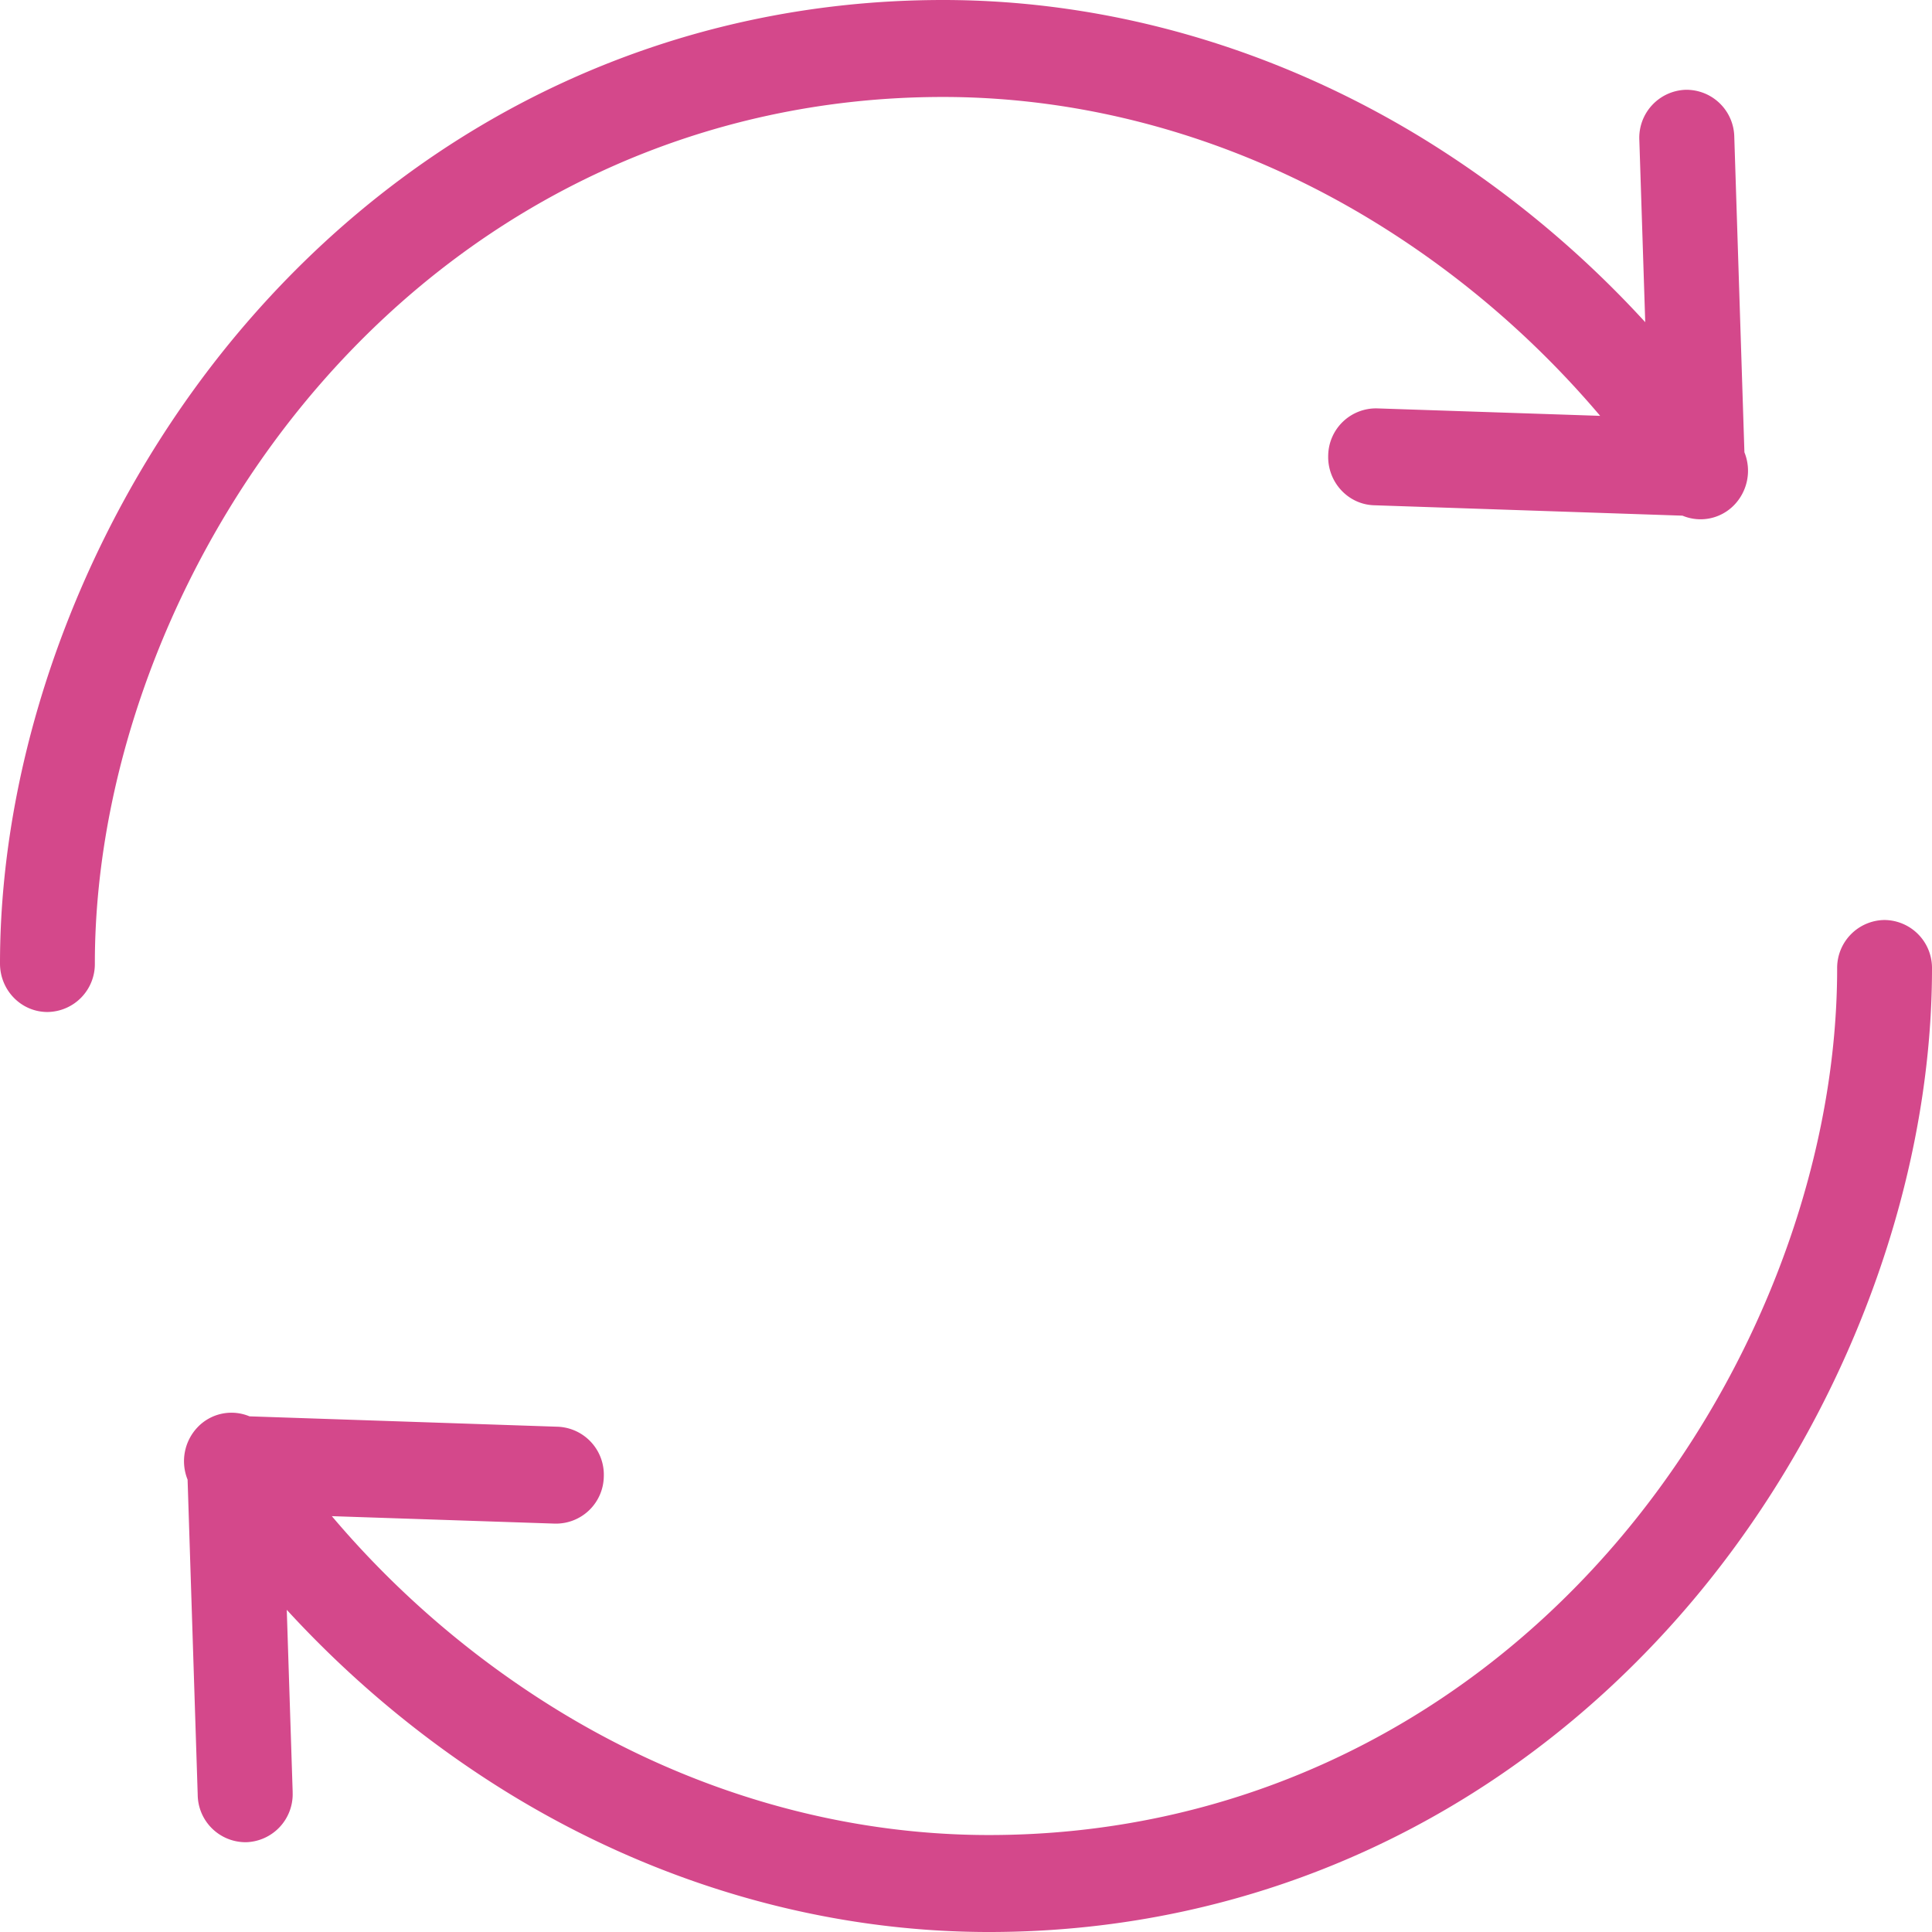 <svg width="21" height="21" fill="none" xmlns="http://www.w3.org/2000/svg"><path d="M10.249 1.054c1.62 0 3.244.47 4.694 1.36.92.565 1.747 1.276 2.45 2.106l-2.424-.081a.52.52 0 00-.532.509c-.01.29.214.535.498.544l3.353.113a.508.508 0 00.561-.115.536.536 0 00.112-.574l-.11-3.425a.521.521 0 00-.528-.515.522.522 0 00-.504.55l.064 1.976a11.298 11.298 0 00-2.409-1.992C13.864.522 12.056 0 10.25 0 7.36 0 4.699 1.217 2.753 3.426 1.029 5.383 0 8.018 0 10.473c0 .291.23.527.516.527a.521.521 0 00.515-.527c0-2.202.93-4.573 2.488-6.342 1.748-1.984 4.138-3.077 6.73-3.077zM20.484 10a.521.521 0 00-.515.527c0 2.202-.93 4.573-2.488 6.342-1.748 1.984-4.138 3.077-6.73 3.077-1.62 0-3.244-.47-4.694-1.36a10.227 10.227 0 01-2.45-2.106l2.424.081a.52.52 0 00.532-.51.522.522 0 00-.498-.543l-3.353-.113a.508.508 0 00-.561.115.535.535 0 00-.112.573l.11 3.426a.521.521 0 00.528.515.522.522 0 00.504-.539v-.011l-.064-1.976c.71.774 1.52 1.445 2.409 1.992 1.61.988 3.418 1.51 5.225 1.51 2.888 0 5.55-1.217 7.496-3.426C19.971 15.617 21 12.983 21 10.527a.521.521 0 00-.516-.527z" fill="#D4488B"/></svg>
